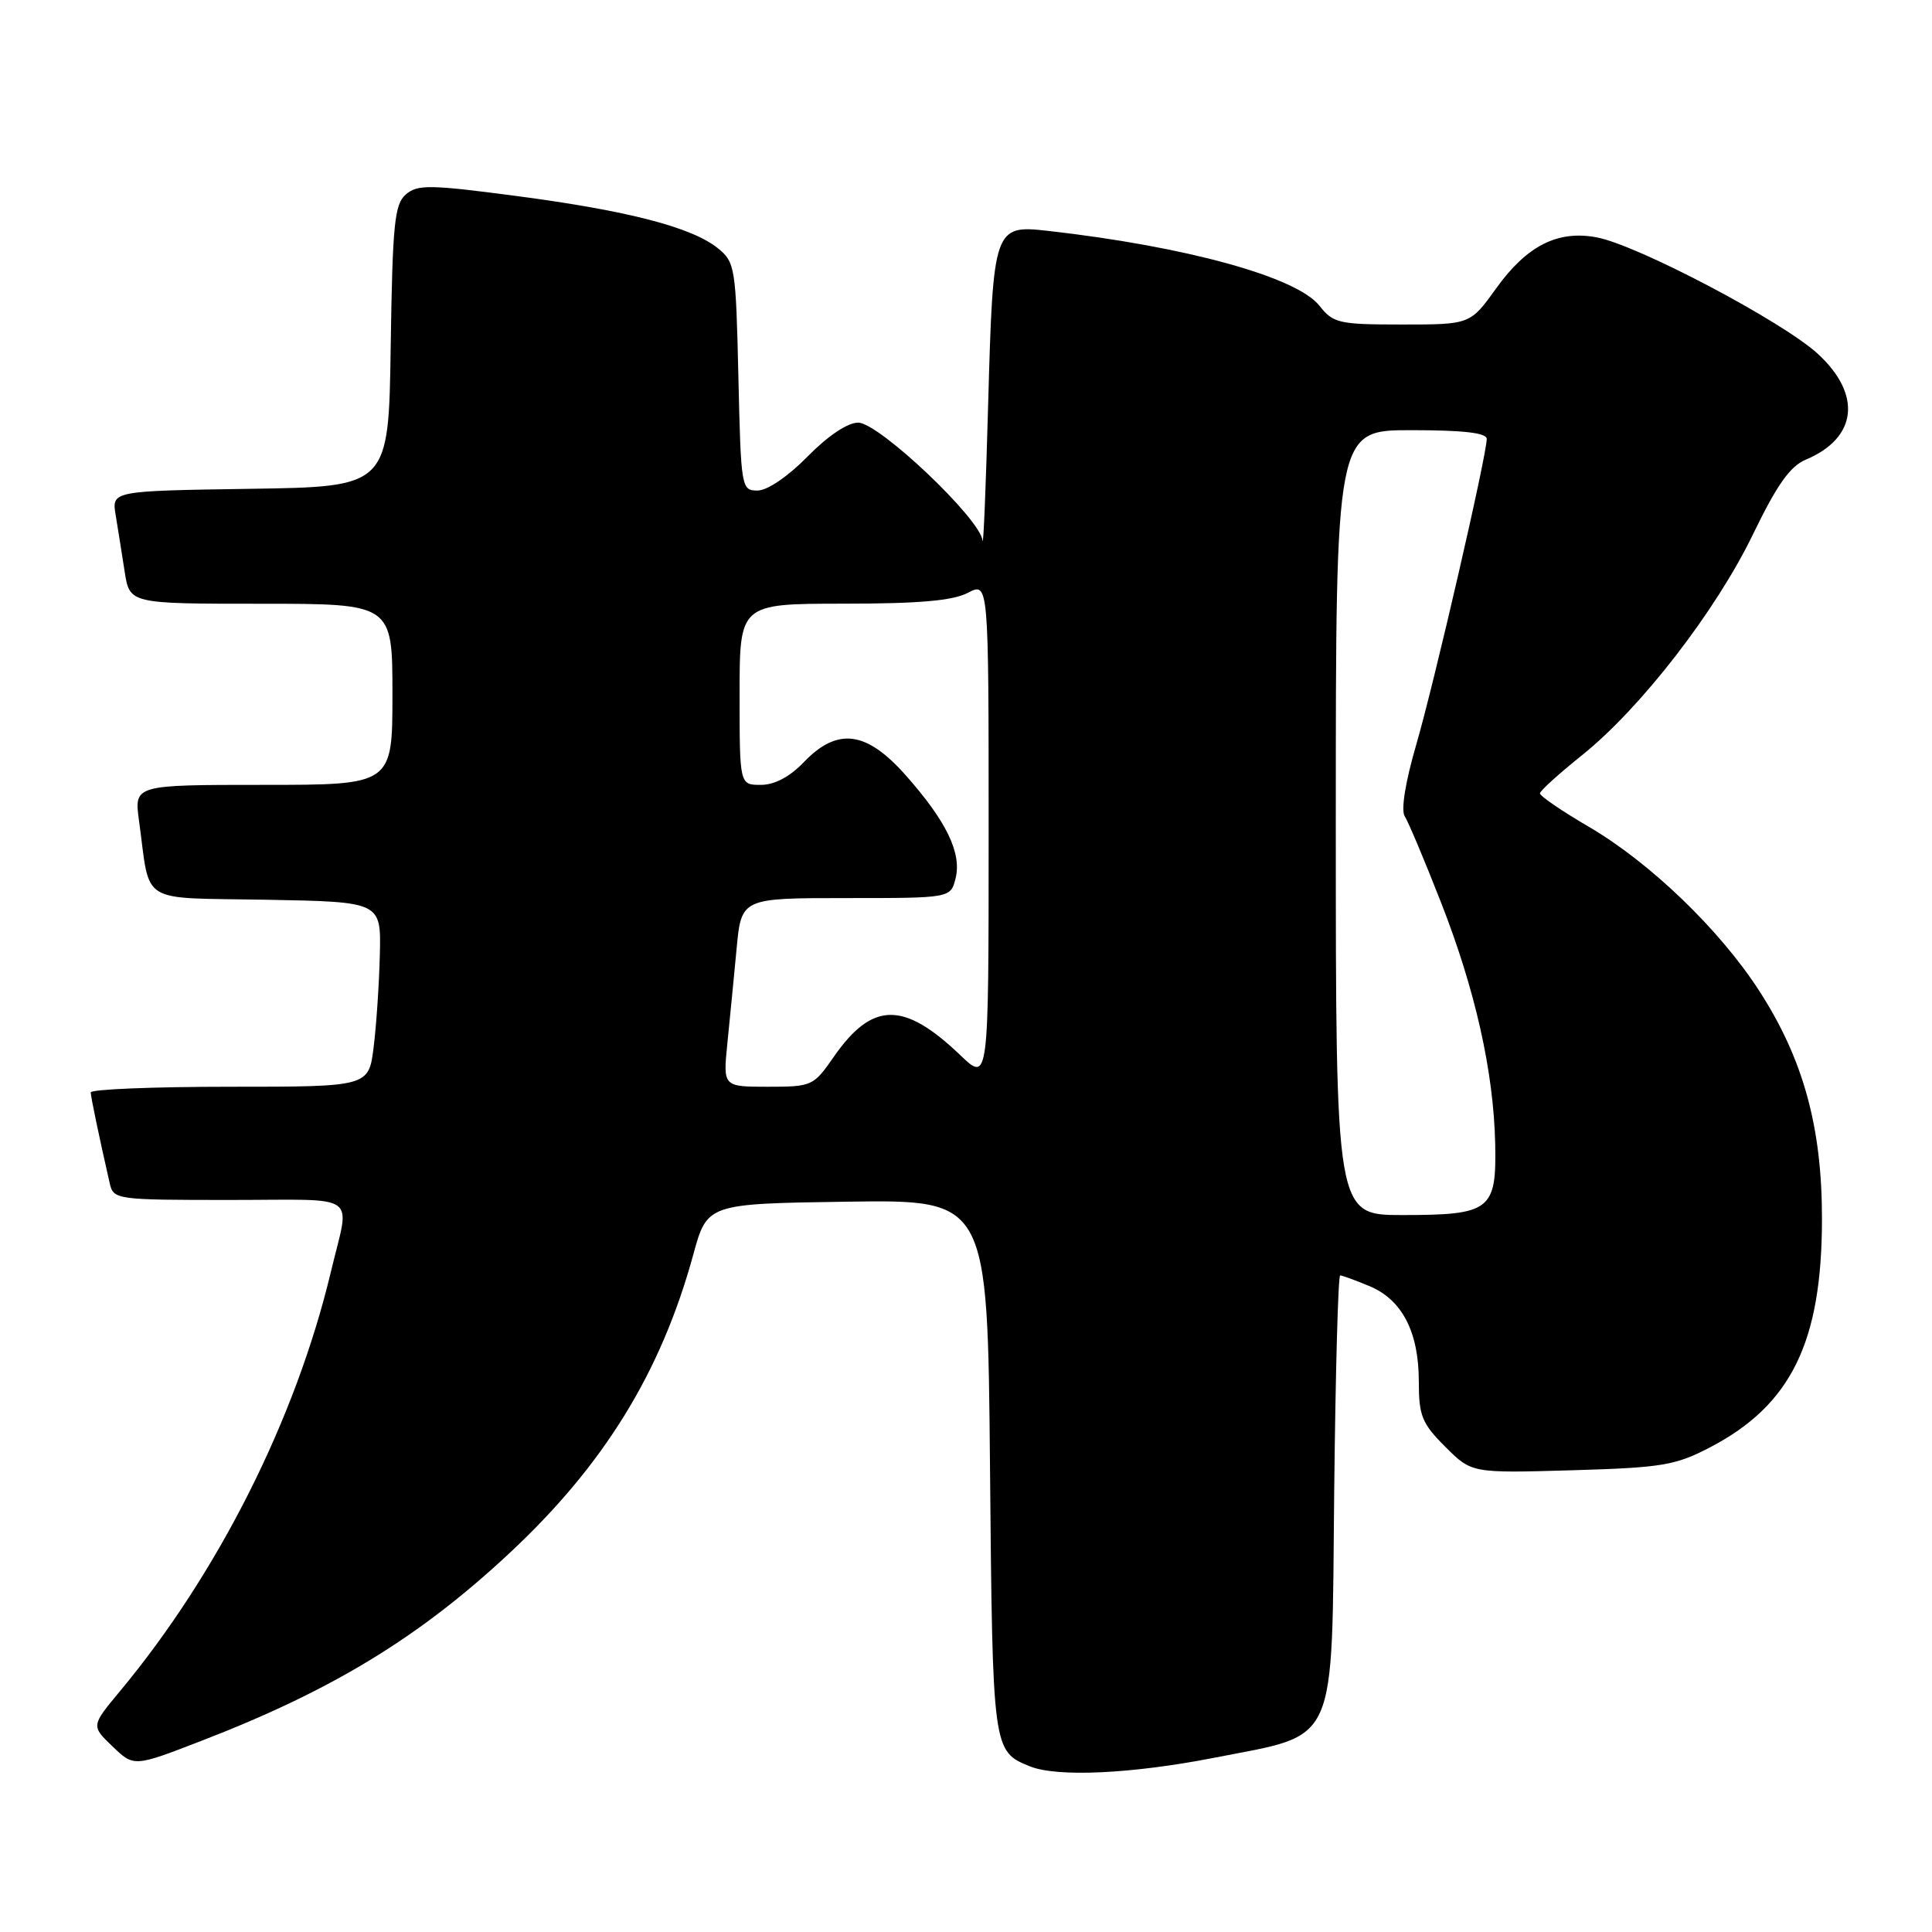 <?xml version="1.0" encoding="UTF-8" standalone="no"?>
<!DOCTYPE svg PUBLIC "-//W3C//DTD SVG 1.1//EN" "http://www.w3.org/Graphics/SVG/1.1/DTD/svg11.dtd" >
<svg xmlns="http://www.w3.org/2000/svg" xmlns:xlink="http://www.w3.org/1999/xlink" version="1.1" viewBox="0 0 256 256">
 <g >
 <path fill="currentColor"
d=" M 160.85 232.92 C 177.46 229.66 176.44 231.93 176.79 197.48 C 176.96 181.82 177.31 169.00 177.58 169.00 C 177.84 169.00 179.59 169.64 181.47 170.42 C 185.79 172.23 188.00 176.49 188.00 183.05 C 188.00 187.60 188.41 188.61 191.50 191.70 C 195.00 195.20 195.00 195.20 208.25 194.82 C 220.24 194.47 221.99 194.18 226.59 191.78 C 237.33 186.18 241.42 177.84 241.42 161.50 C 241.43 149.34 238.94 140.31 233.10 131.28 C 227.87 123.18 218.64 114.30 210.54 109.56 C 206.94 107.46 204.02 105.46 204.05 105.12 C 204.07 104.78 206.57 102.52 209.60 100.09 C 217.40 93.85 227.35 80.99 232.29 70.78 C 235.46 64.23 237.19 61.78 239.29 60.90 C 246.09 58.04 246.75 52.31 240.90 46.91 C 236.25 42.62 216.99 32.46 211.56 31.45 C 206.41 30.48 202.32 32.55 198.28 38.17 C 194.81 43.00 194.81 43.00 185.80 43.00 C 177.39 43.00 176.66 42.83 174.83 40.51 C 171.84 36.70 157.12 32.65 138.85 30.59 C 131.71 29.78 131.59 30.13 130.94 53.40 C 130.64 64.46 130.30 72.65 130.19 71.62 C 129.90 68.74 116.45 56.00 113.71 56.00 C 112.31 56.00 109.70 57.75 107.00 60.50 C 104.42 63.13 101.67 65.00 100.38 65.00 C 98.23 65.00 98.18 64.69 97.84 49.91 C 97.51 35.44 97.40 34.74 95.13 32.90 C 91.69 30.12 83.27 27.93 68.50 25.98 C 56.92 24.45 55.31 24.43 53.77 25.77 C 52.27 27.07 52.01 29.71 51.77 45.89 C 51.50 64.50 51.50 64.50 33.14 64.77 C 14.79 65.05 14.79 65.05 15.33 68.27 C 15.62 70.05 16.16 73.41 16.52 75.75 C 17.18 80.00 17.18 80.00 34.59 80.00 C 52.00 80.00 52.00 80.00 52.00 92.00 C 52.00 104.00 52.00 104.00 34.89 104.00 C 17.77 104.00 17.77 104.00 18.42 108.75 C 19.97 120.03 18.17 118.91 35.32 119.22 C 50.50 119.50 50.50 119.50 50.33 126.50 C 50.24 130.35 49.87 135.86 49.51 138.75 C 48.86 144.00 48.86 144.00 30.43 144.00 C 20.29 144.00 12.01 144.34 12.02 144.75 C 12.05 145.42 13.08 150.39 14.53 156.75 C 15.03 158.96 15.28 159.00 30.54 159.00 C 47.99 159.00 46.38 157.85 43.85 168.50 C 39.19 188.02 28.94 208.41 15.89 224.10 C 12.07 228.69 12.07 228.69 14.91 231.41 C 17.74 234.13 17.74 234.13 26.69 230.67 C 44.07 223.96 55.57 216.95 67.54 205.77 C 80.04 194.10 87.59 181.83 91.85 166.29 C 93.70 159.50 93.70 159.50 112.28 159.23 C 130.86 158.96 130.86 158.96 131.18 194.33 C 131.52 231.99 131.53 232.05 136.47 234.05 C 140.07 235.51 149.94 235.05 160.85 232.92 Z  M 177.00 109.00 C 177.00 57.00 177.00 57.00 187.00 57.00 C 193.94 57.00 197.00 57.36 197.00 58.16 C 197.00 60.32 190.06 90.43 187.66 98.67 C 186.21 103.65 185.61 107.36 186.14 108.17 C 186.61 108.90 188.76 114.00 190.91 119.50 C 195.47 131.11 197.91 141.97 198.12 151.55 C 198.31 160.37 197.49 161.00 185.81 161.00 C 177.00 161.00 177.00 161.00 177.00 109.00 Z  M 96.38 138.25 C 96.70 135.09 97.25 129.46 97.60 125.75 C 98.23 119.00 98.23 119.00 112.10 119.00 C 125.96 119.00 125.96 119.00 126.62 116.39 C 127.45 113.05 125.42 108.83 120.03 102.75 C 114.80 96.83 110.97 96.34 106.50 101.00 C 104.64 102.94 102.63 104.00 100.81 104.00 C 98.00 104.00 98.00 104.00 98.00 92.00 C 98.00 80.00 98.00 80.00 111.75 79.99 C 121.74 79.99 126.25 79.60 128.25 78.55 C 131.00 77.12 131.00 77.12 131.00 110.26 C 131.00 143.41 131.00 143.41 127.25 139.82 C 119.72 132.62 115.57 132.69 110.44 140.09 C 107.80 143.90 107.57 144.00 101.77 144.00 C 95.80 144.00 95.80 144.00 96.38 138.25 Z "/>
</g>
</svg>